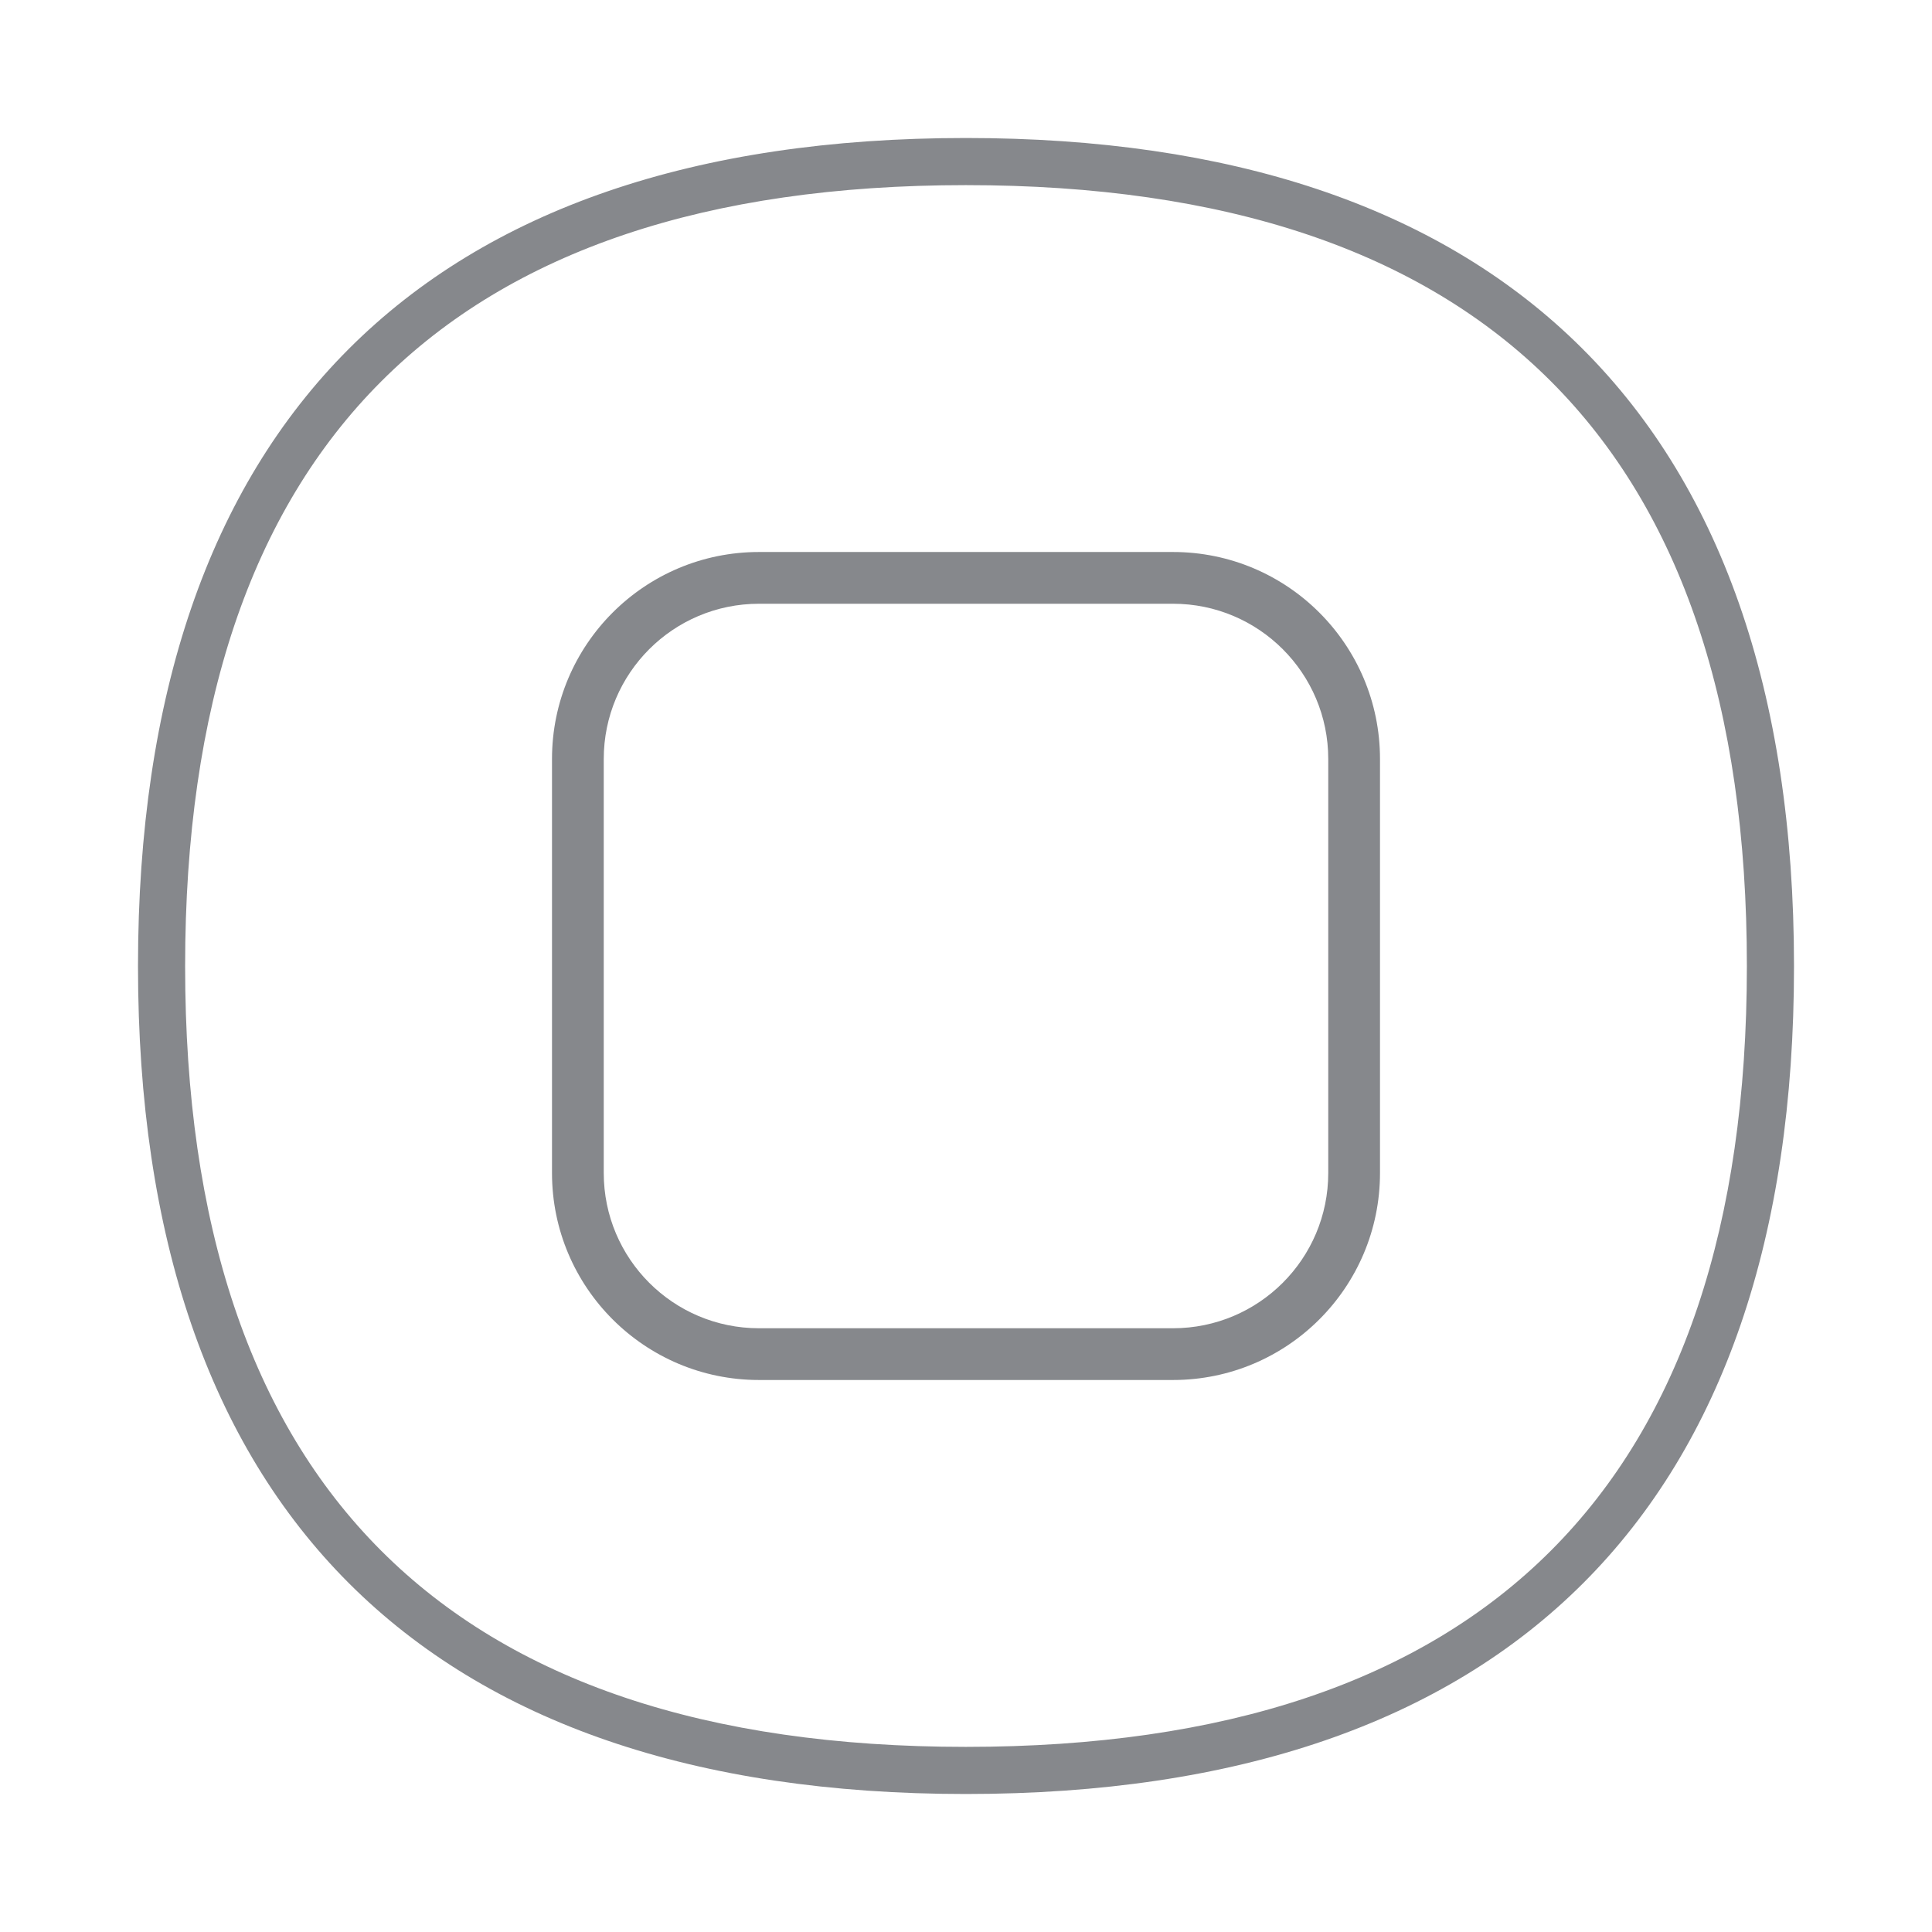 <svg width="28" height="28" viewBox="0 0 28 28" fill="none" xmlns="http://www.w3.org/2000/svg">
<path fill-rule="evenodd" clip-rule="evenodd" d="M8 11C8 9.343 9.343 8 11 8H17C18.657 8 20 9.343 20 11V17C20 18.657 18.657 20 17 20H11C9.343 20 8 18.657 8 17V11ZM11 8.75H17C18.243 8.75 19.25 9.757 19.25 11V17C19.25 18.243 18.243 19.25 17 19.25H11C9.757 19.25 8.75 18.243 8.75 17V11C8.75 9.757 9.757 8.75 11 8.75Z" fill="#86888C"/>
<path fill-rule="evenodd" clip-rule="evenodd" d="M2 14.002C2 21.852 6.151 26 13.998 26C21.852 26 26.003 21.849 26 14.002C26 10.025 24.931 6.978 22.826 4.948C20.797 2.991 17.828 2 13.998 2C6.147 2 2 6.151 2 14.002ZM2.683 14.002C2.683 6.493 6.493 2.683 13.998 2.683C21.511 2.683 25.32 6.489 25.317 14.002C25.317 21.511 21.511 25.317 13.998 25.317C6.489 25.317 2.683 21.508 2.683 14.002Z" fill="#86888C"/>
</svg>
